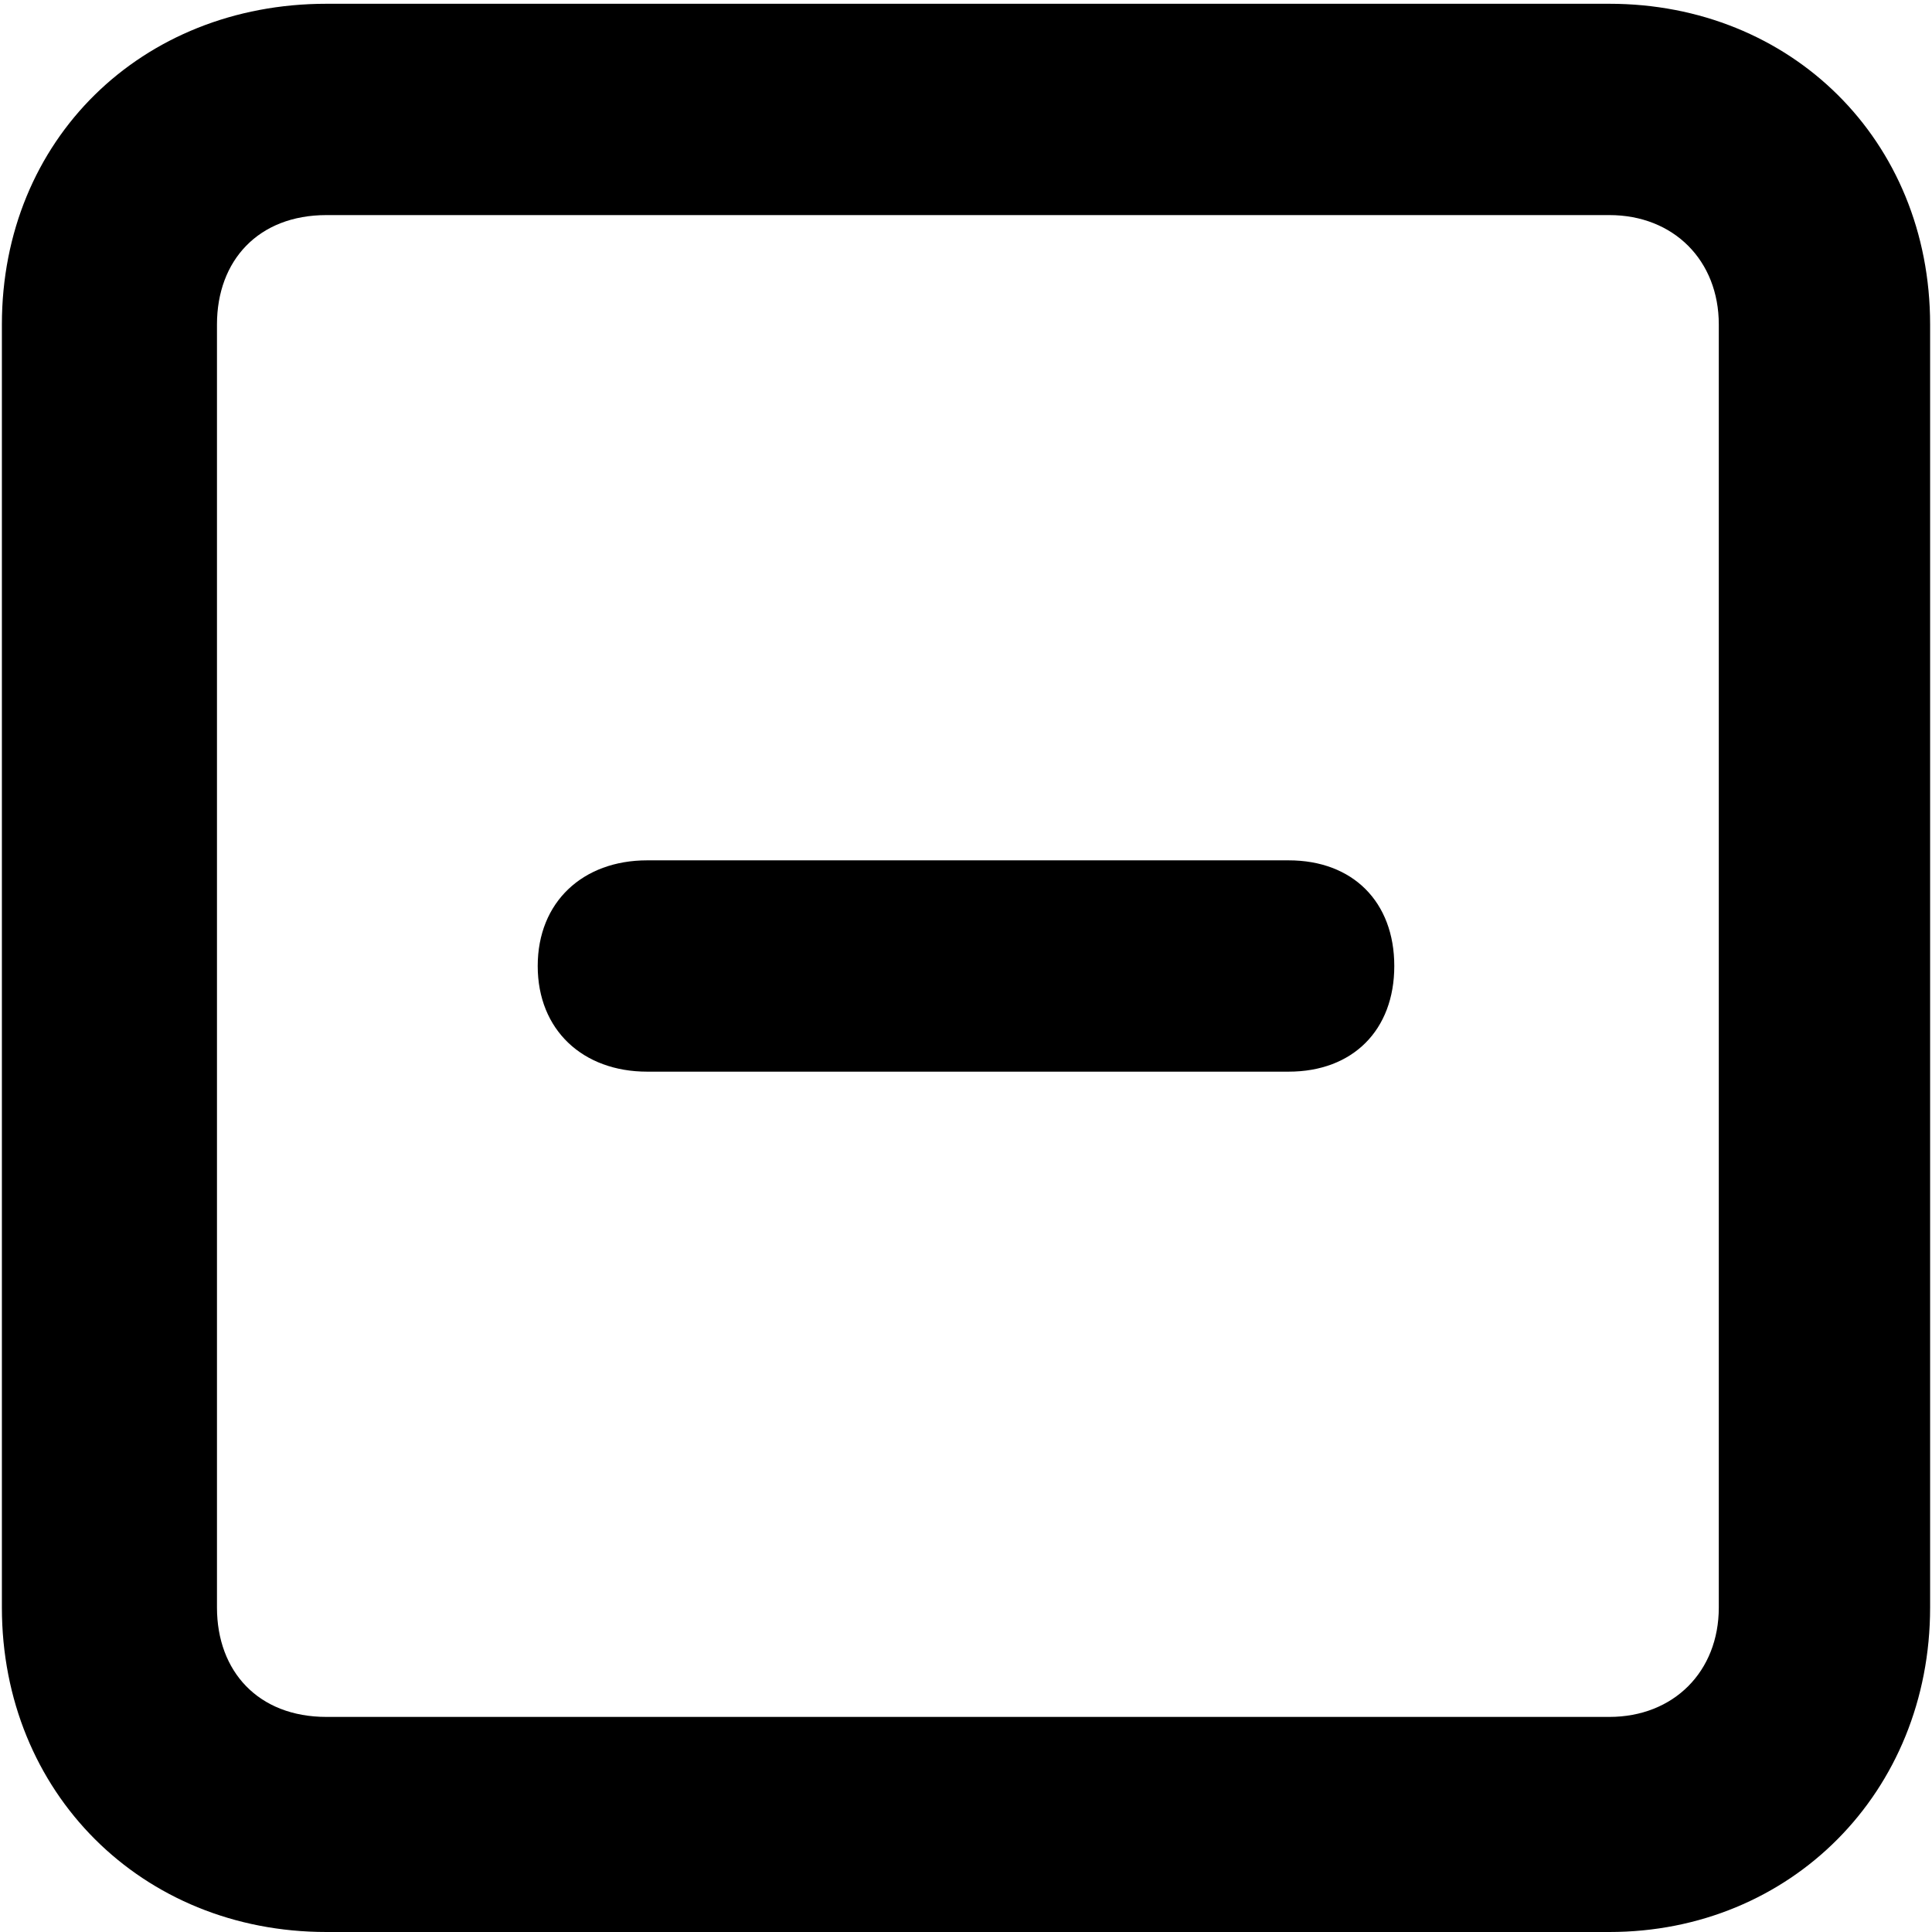 <svg xmlns="http://www.w3.org/2000/svg" viewBox="0 0 512 512">
	<path d="M426.5 1c48 0 85 36 85 85v340c0 49-37 86-85 86h-340c-49 0-86-37-86-86V86c0-49 37-85 86-85h340zm29 425V86c0-17-12-29-29-29h-340c-18 0-29 12-29 29v340c0 17 11 29 29 29h340c17 0 29-12 29-29zm-114-198c17 0 28 11 28 28s-11 28-28 28h-170c-17 0-29-11-29-28s12-28 29-28h170z"/>
</svg>